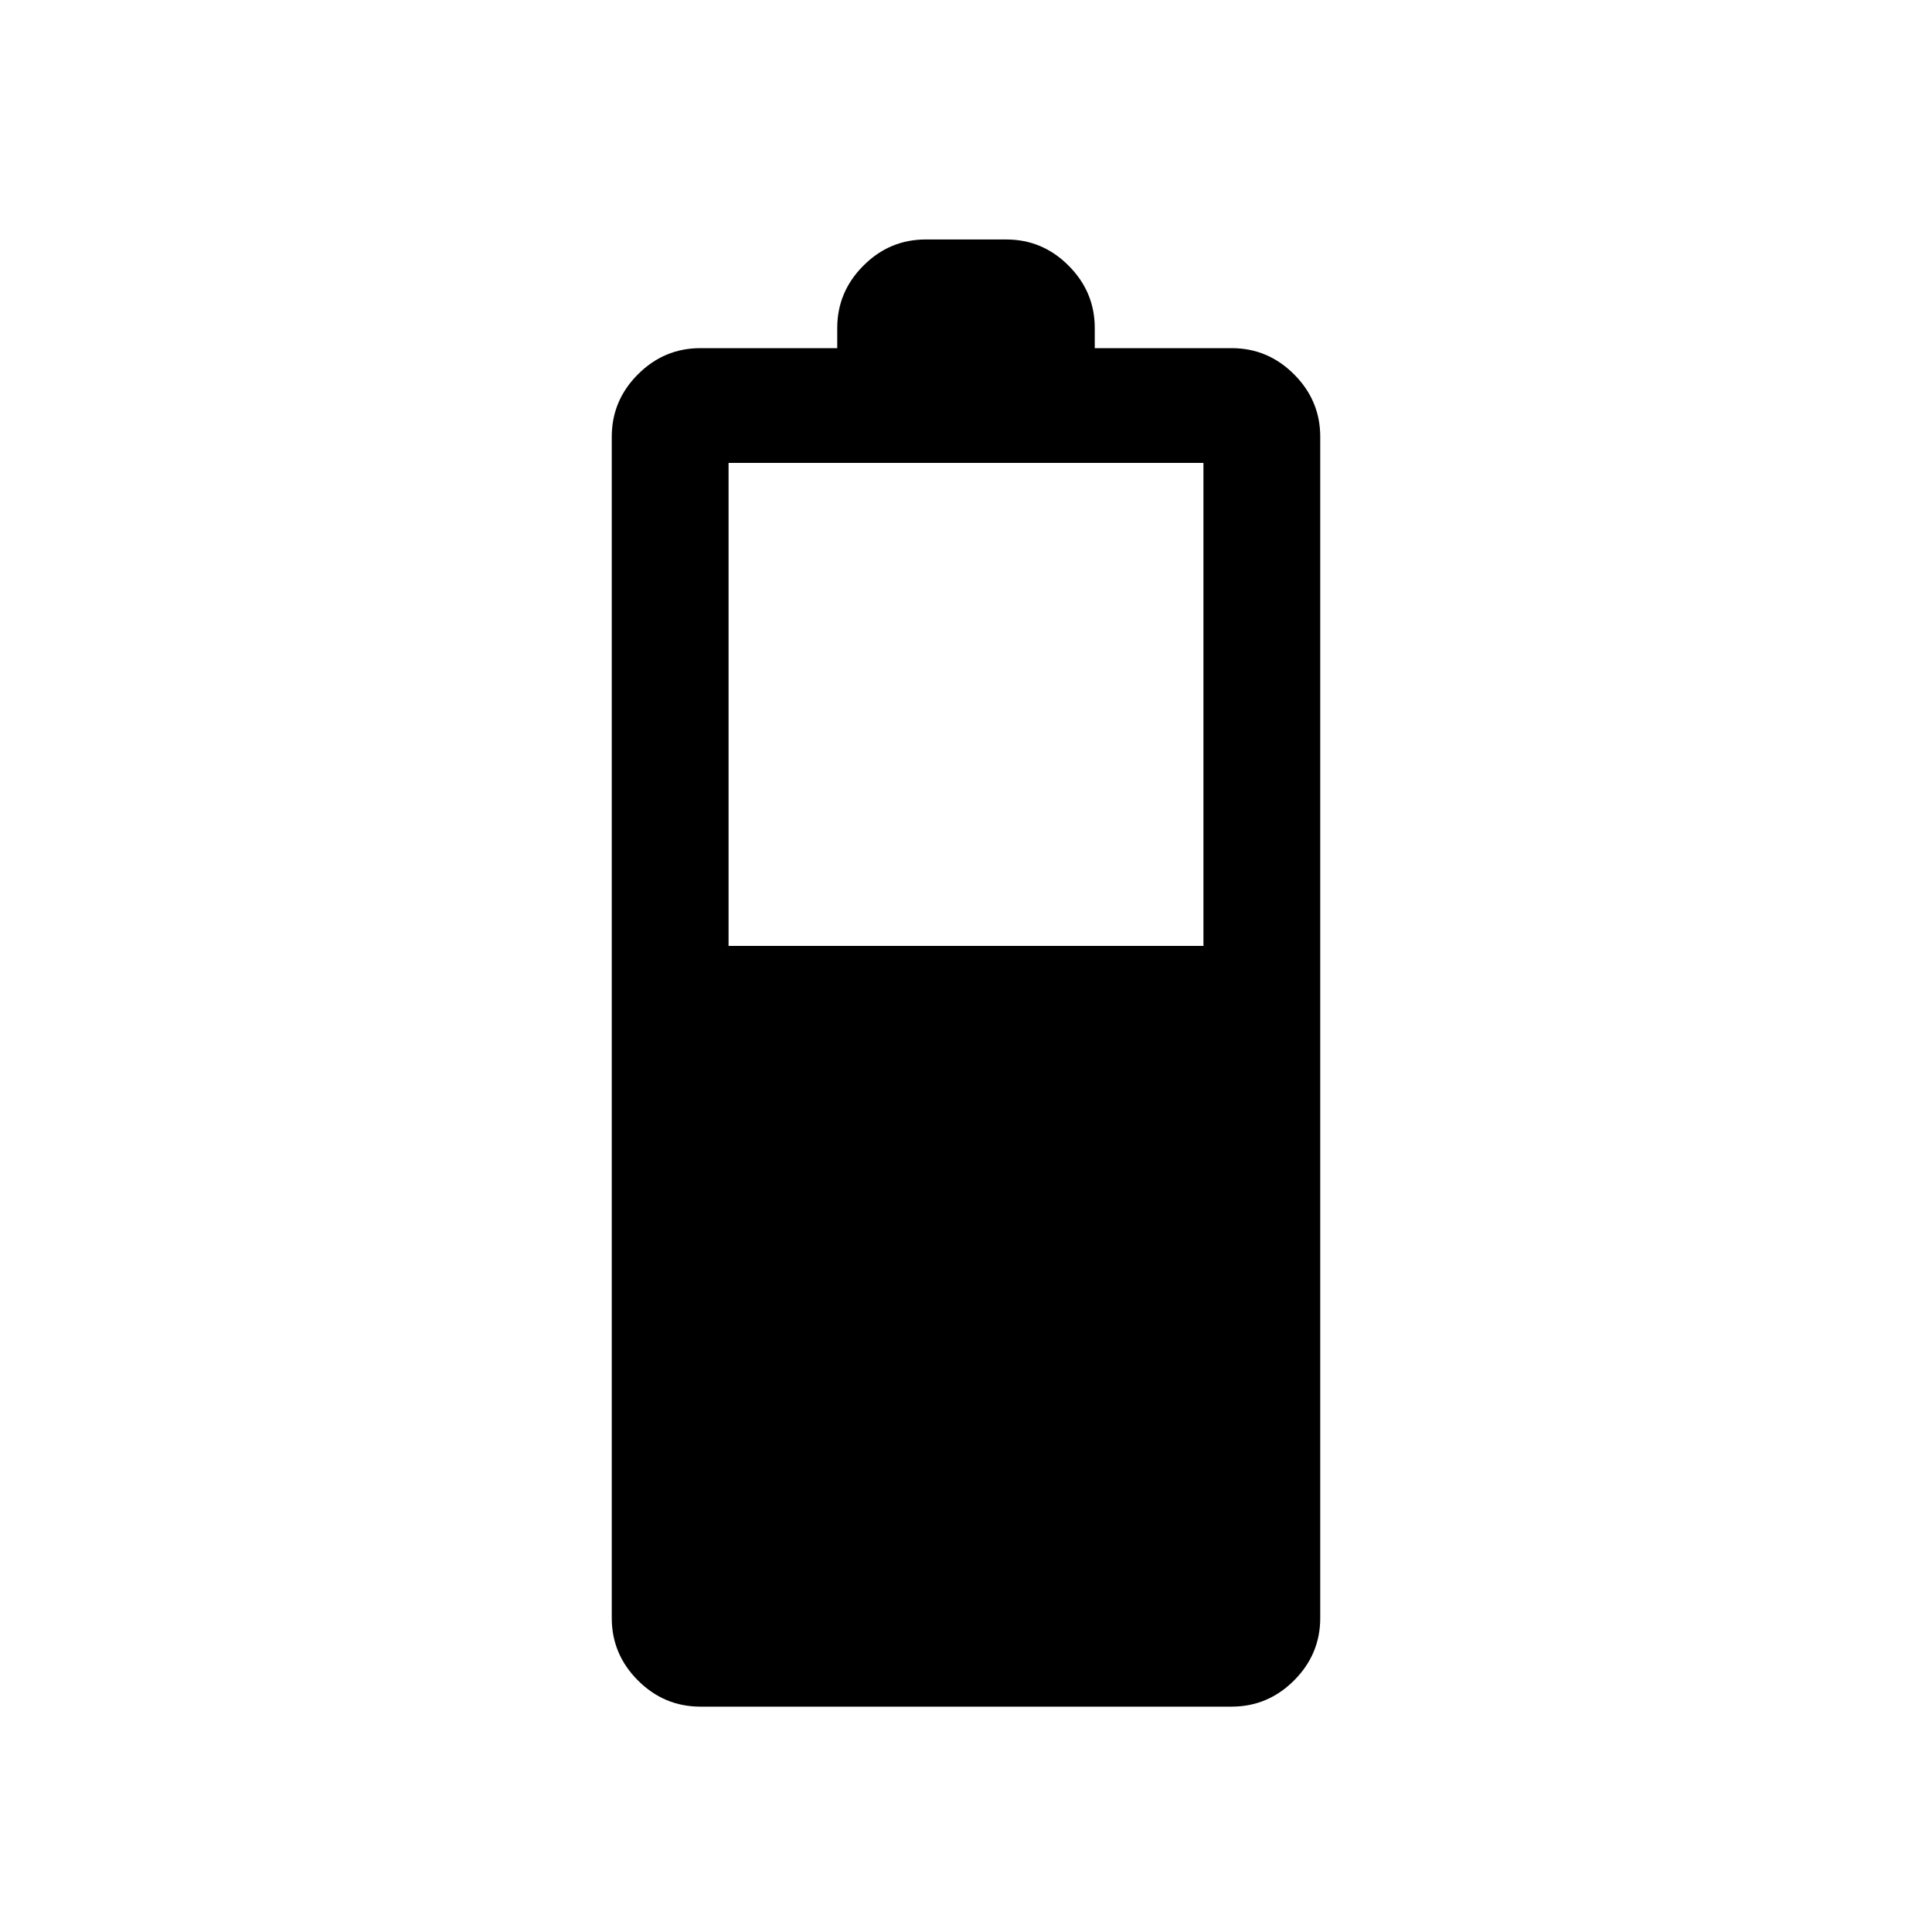 <svg xmlns="http://www.w3.org/2000/svg" height="20" width="20"><path d="M7.25 17.667Q6.875 17.667 6.604 17.396Q6.333 17.125 6.333 16.75V4.521Q6.333 4.146 6.604 3.875Q6.875 3.604 7.25 3.604H8.667V3.396Q8.667 3.021 8.938 2.75Q9.208 2.479 9.583 2.479H10.417Q10.792 2.479 11.062 2.75Q11.333 3.021 11.333 3.396V3.604H12.75Q13.125 3.604 13.396 3.875Q13.667 4.146 13.667 4.521V16.75Q13.667 17.125 13.396 17.396Q13.125 17.667 12.75 17.667ZM7.542 9.792H12.458V4.792H7.542Z"/></svg>